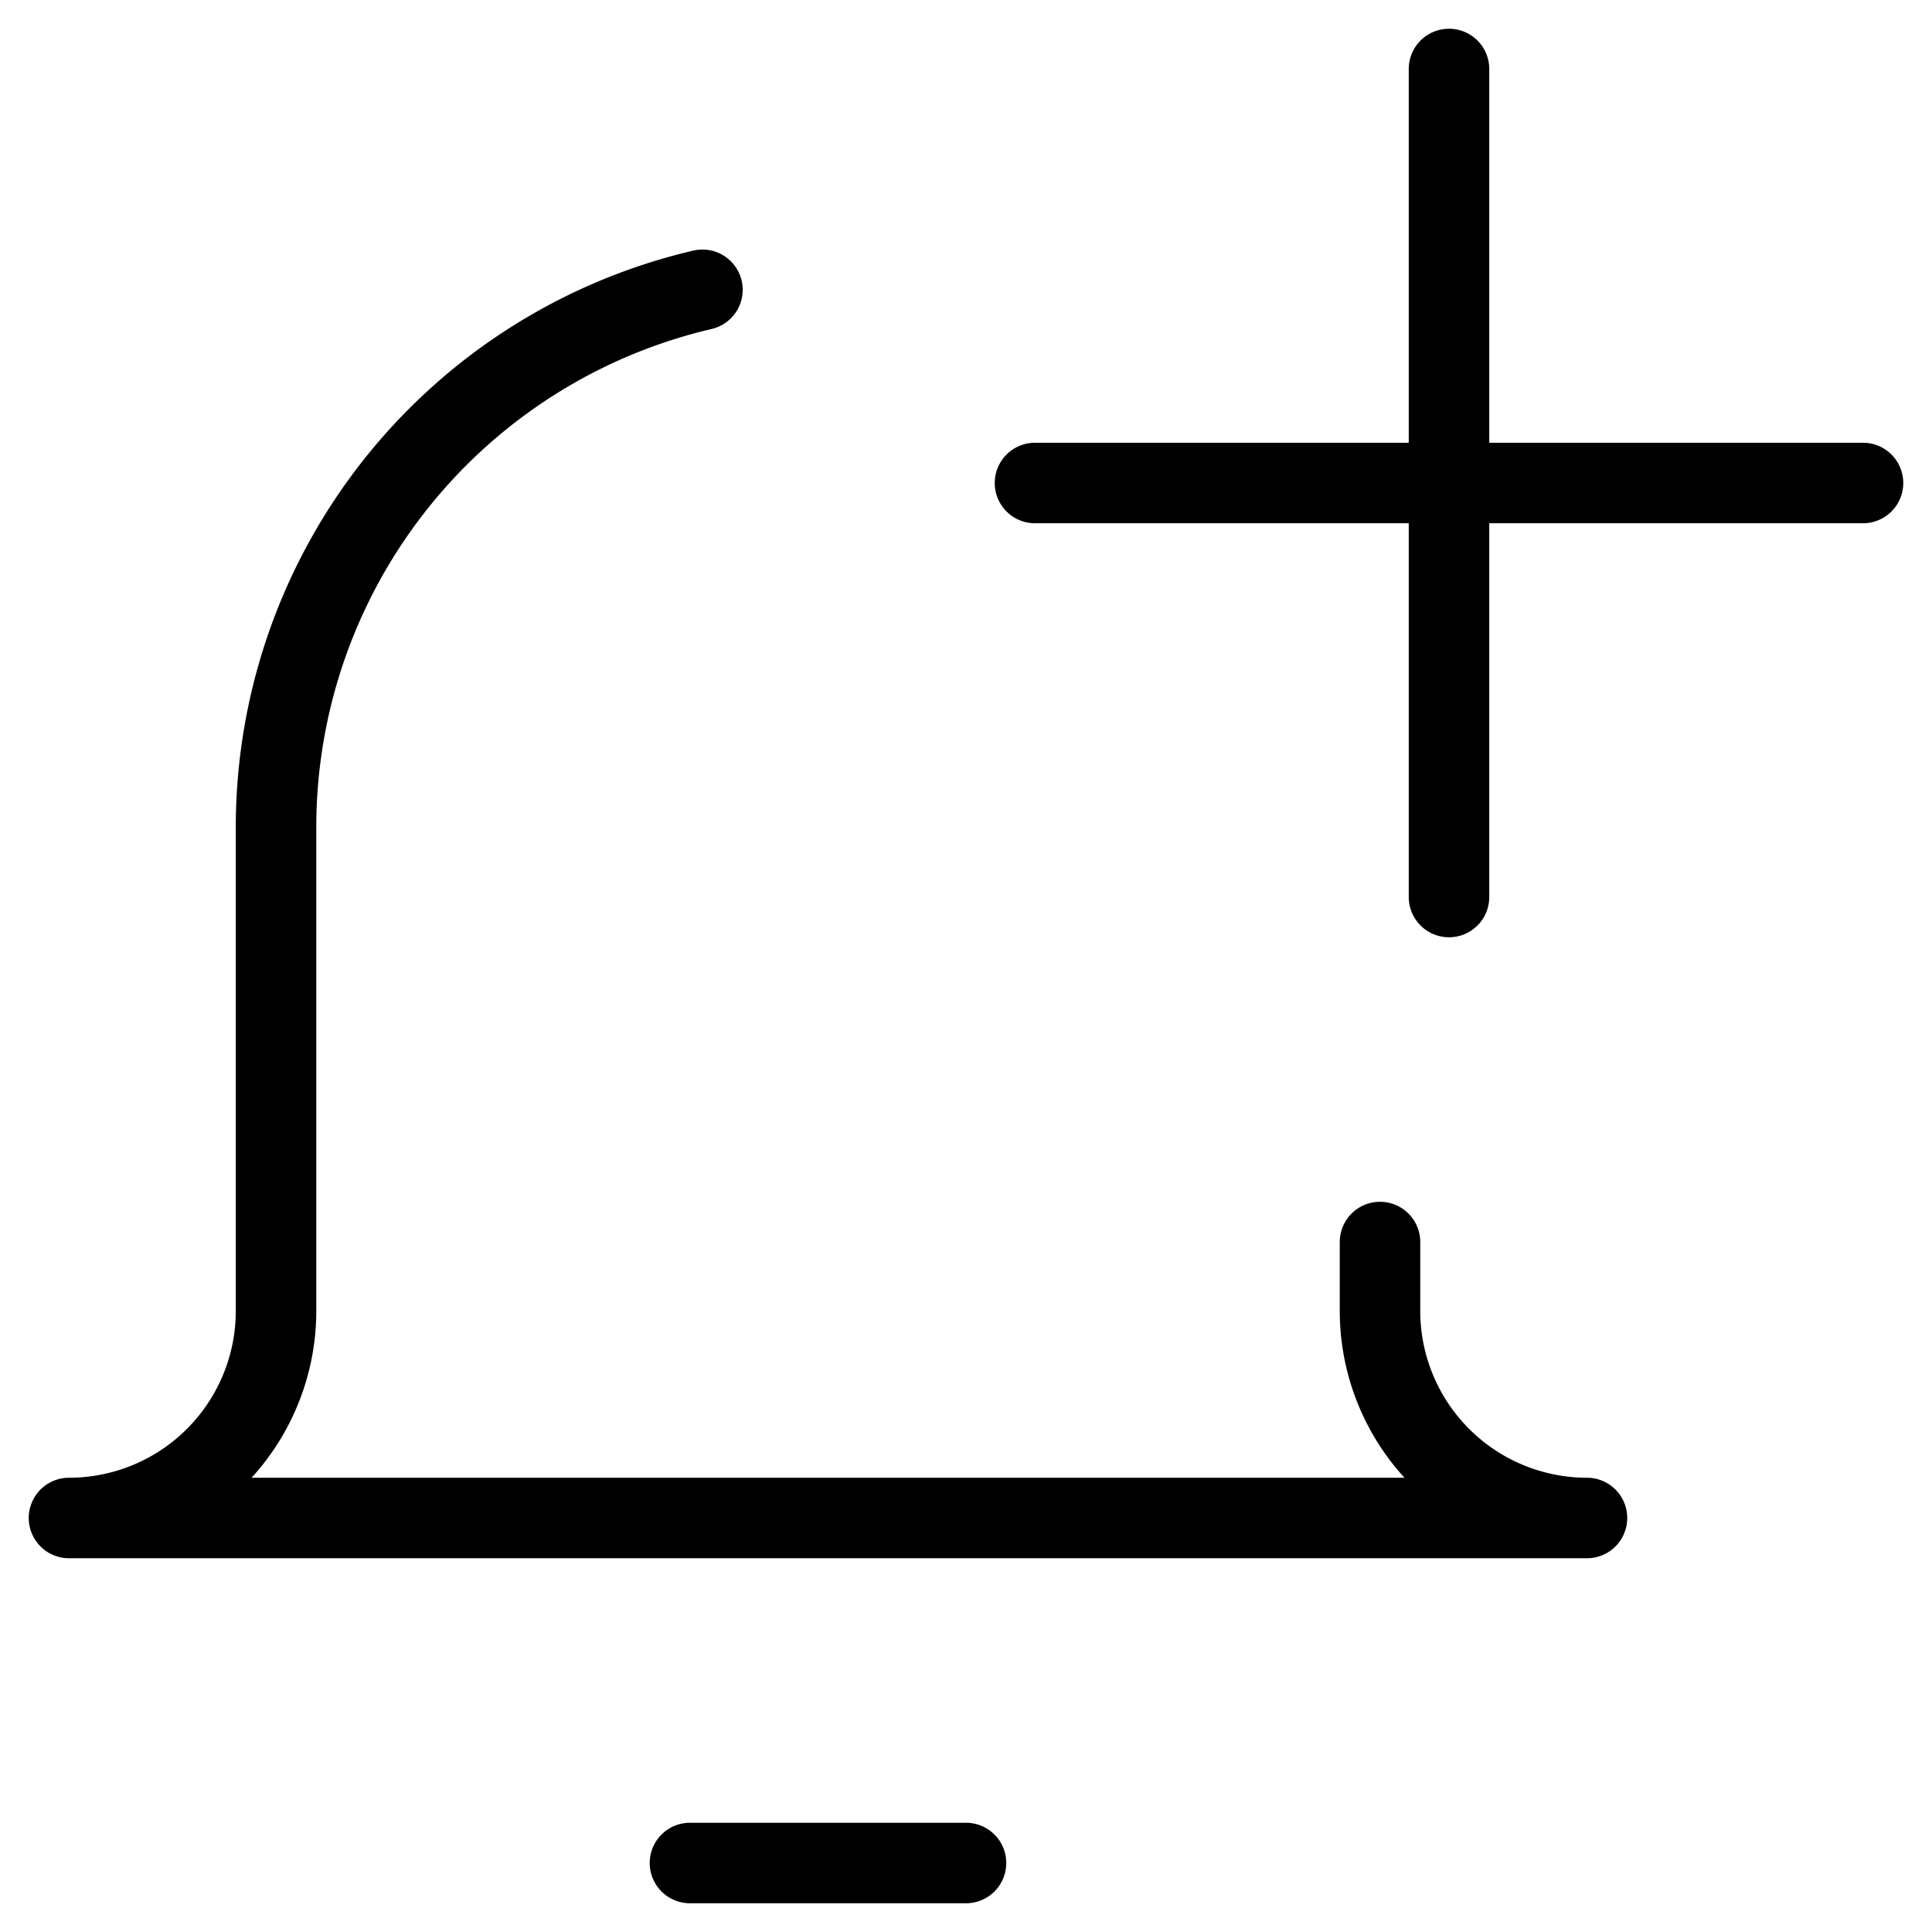<svg xmlns="http://www.w3.org/2000/svg" width="24" height="24" fill="none" viewBox="0 0 24 24">
  <g clip-path="url(#a)">
    <g>
      <path stroke="#000" stroke-linecap="round" stroke-linejoin="round" d="M8.571 23.143H12M8.726 3.6a6.857 6.857 0 0 0-5.297 6.686v6a2.572 2.572 0 0 1-2.572 2.571h18.857a2.572 2.572 0 0 1-2.571-2.571v-.857M18 .857v10.286M12.857 6h10.286"/>
    </g>
  </g>
  <defs>
    <clipPath id="a">
      <path fill="#fff" d="M0 0h24v24H0z"/>
    </clipPath>
  </defs>
</svg>
